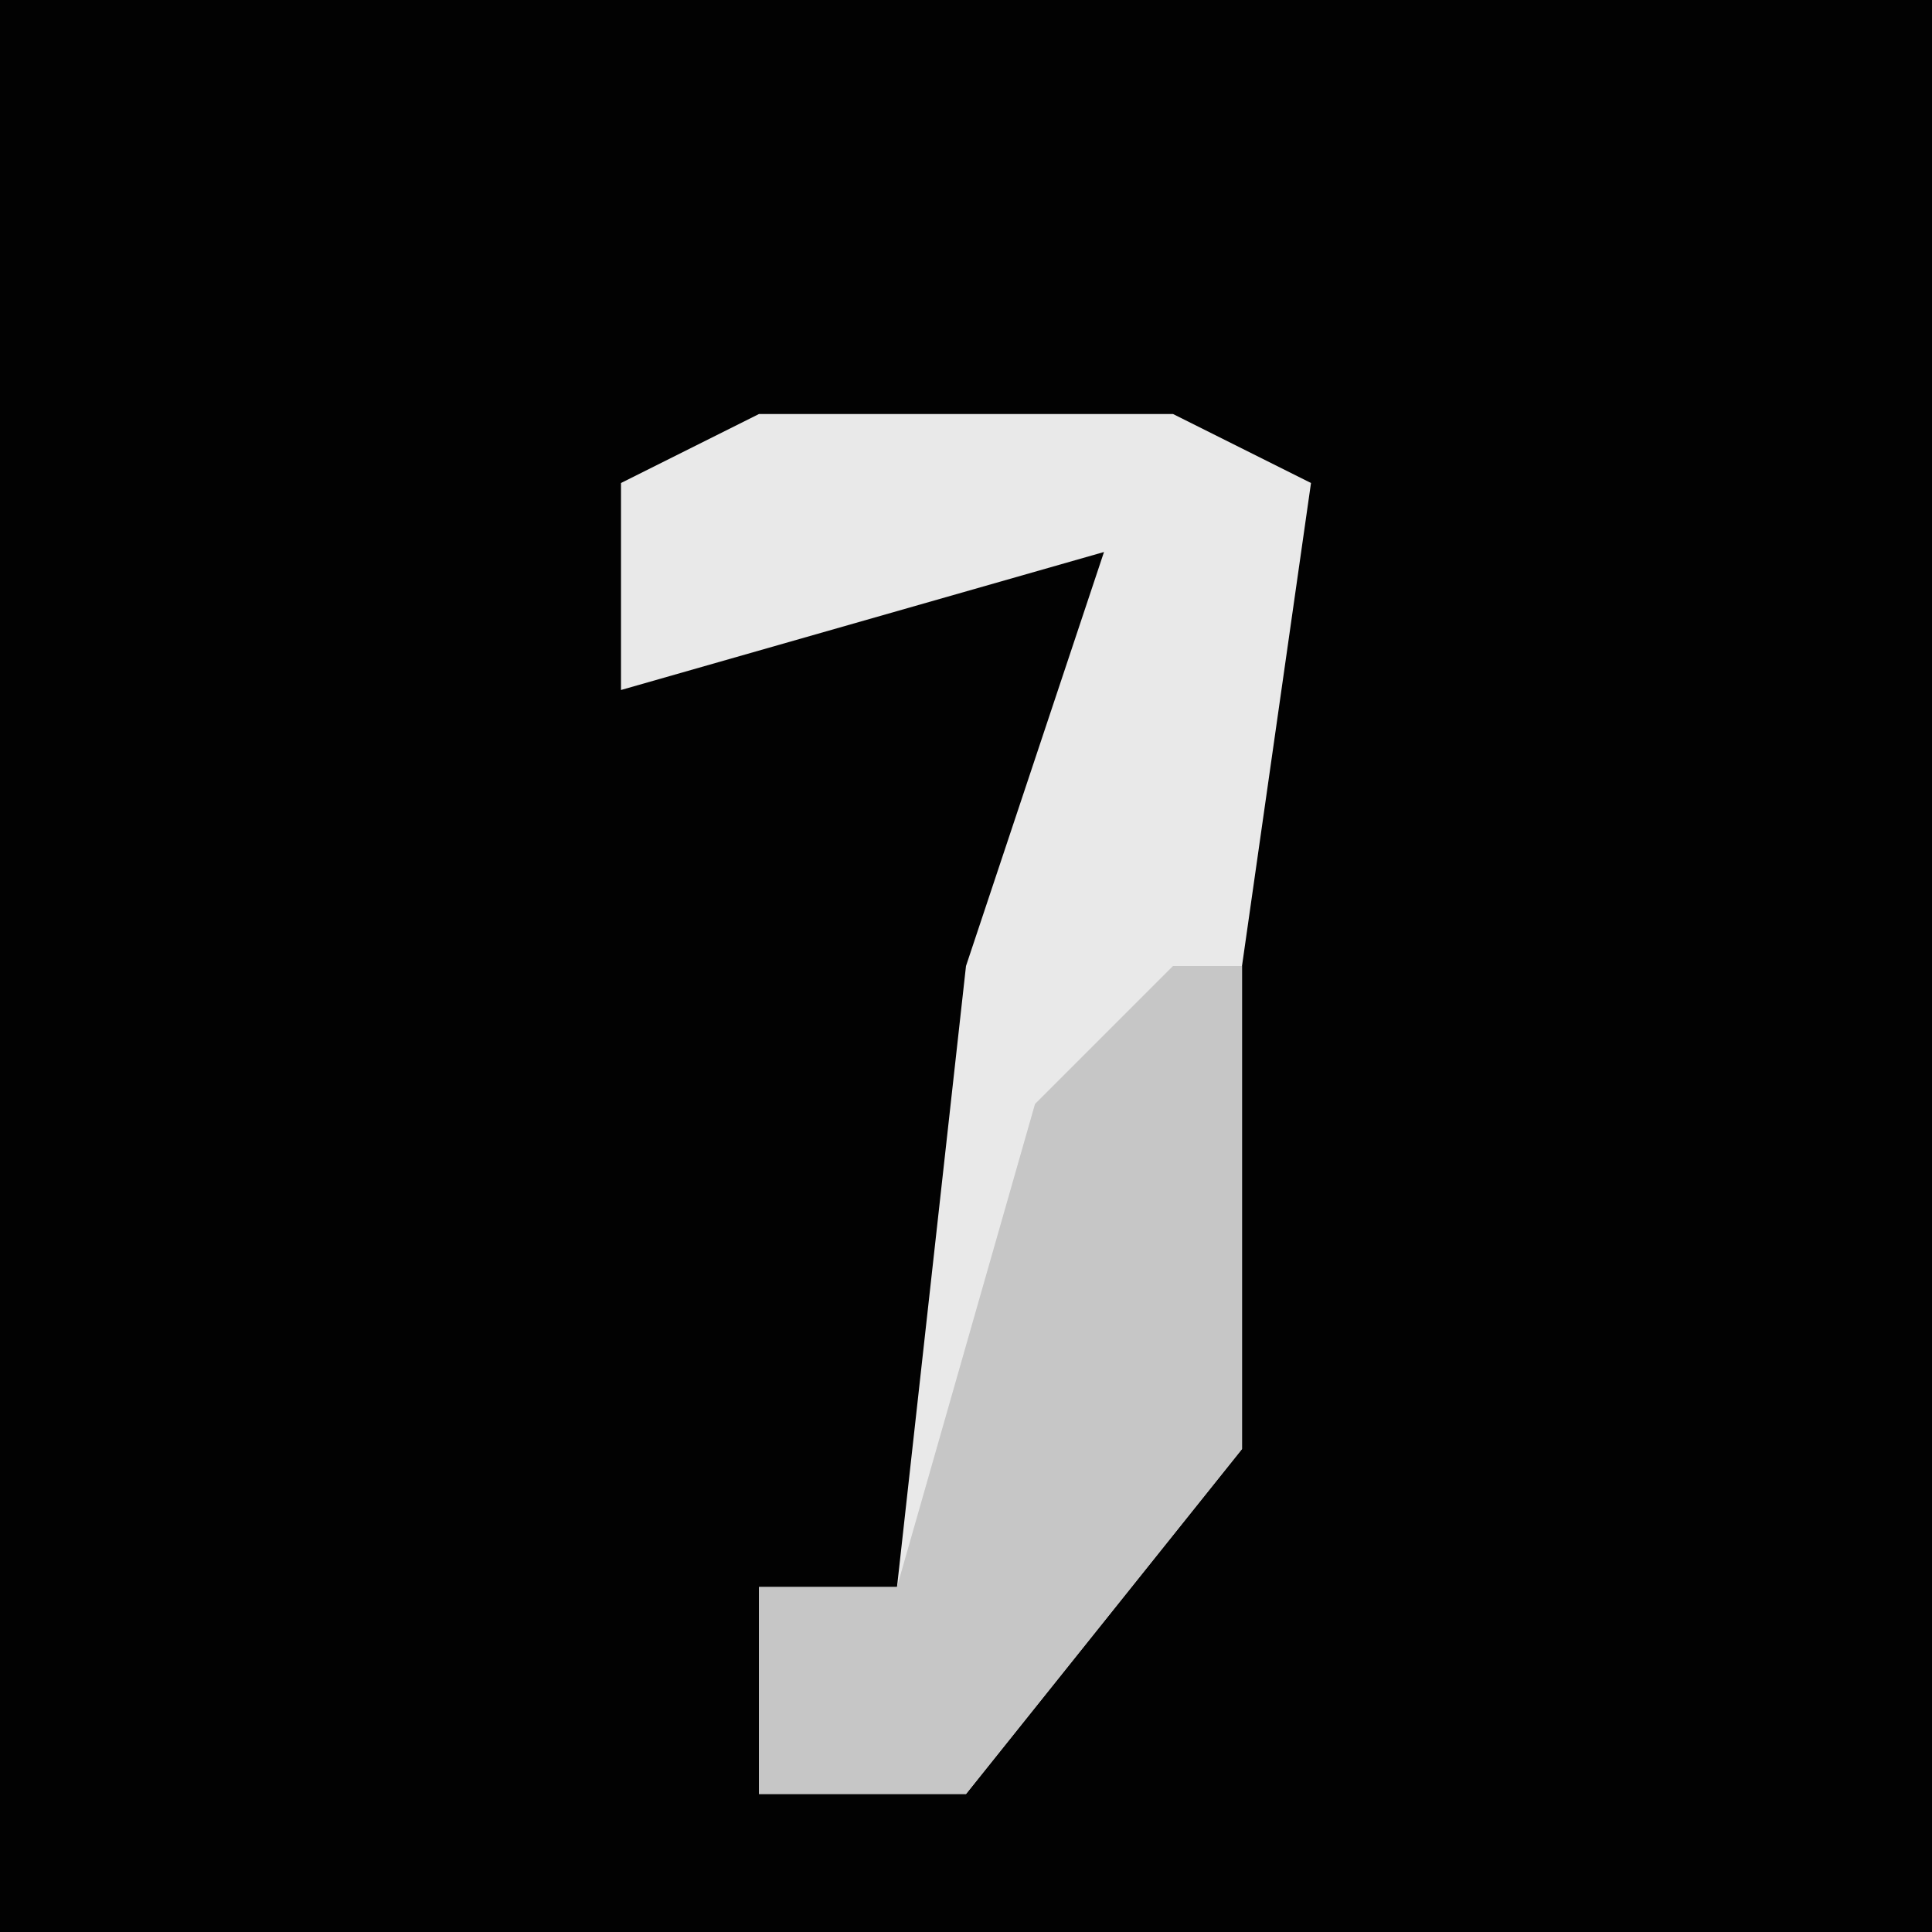 <?xml version="1.0" encoding="UTF-8"?>
<svg version="1.1" xmlns="http://www.w3.org/2000/svg" width="28" height="28">
<path d="M0,0 L28,0 L28,28 L0,28 Z " fill="#020202" transform="translate(0,0)"/>
<path d="M0,0 L6,0 L8,1 L7,8 L7,15 L3,20 L0,20 L0,17 L2,17 L3,8 L5,2 L-2,4 L-2,1 Z " fill="#E9E9E9" transform="translate(11,6)"/>
<path d="M0,0 L1,0 L1,7 L-3,12 L-6,12 L-6,9 L-4,9 L-2,2 Z " fill="#C6C6C6" transform="translate(17,14)"/>
</svg>
